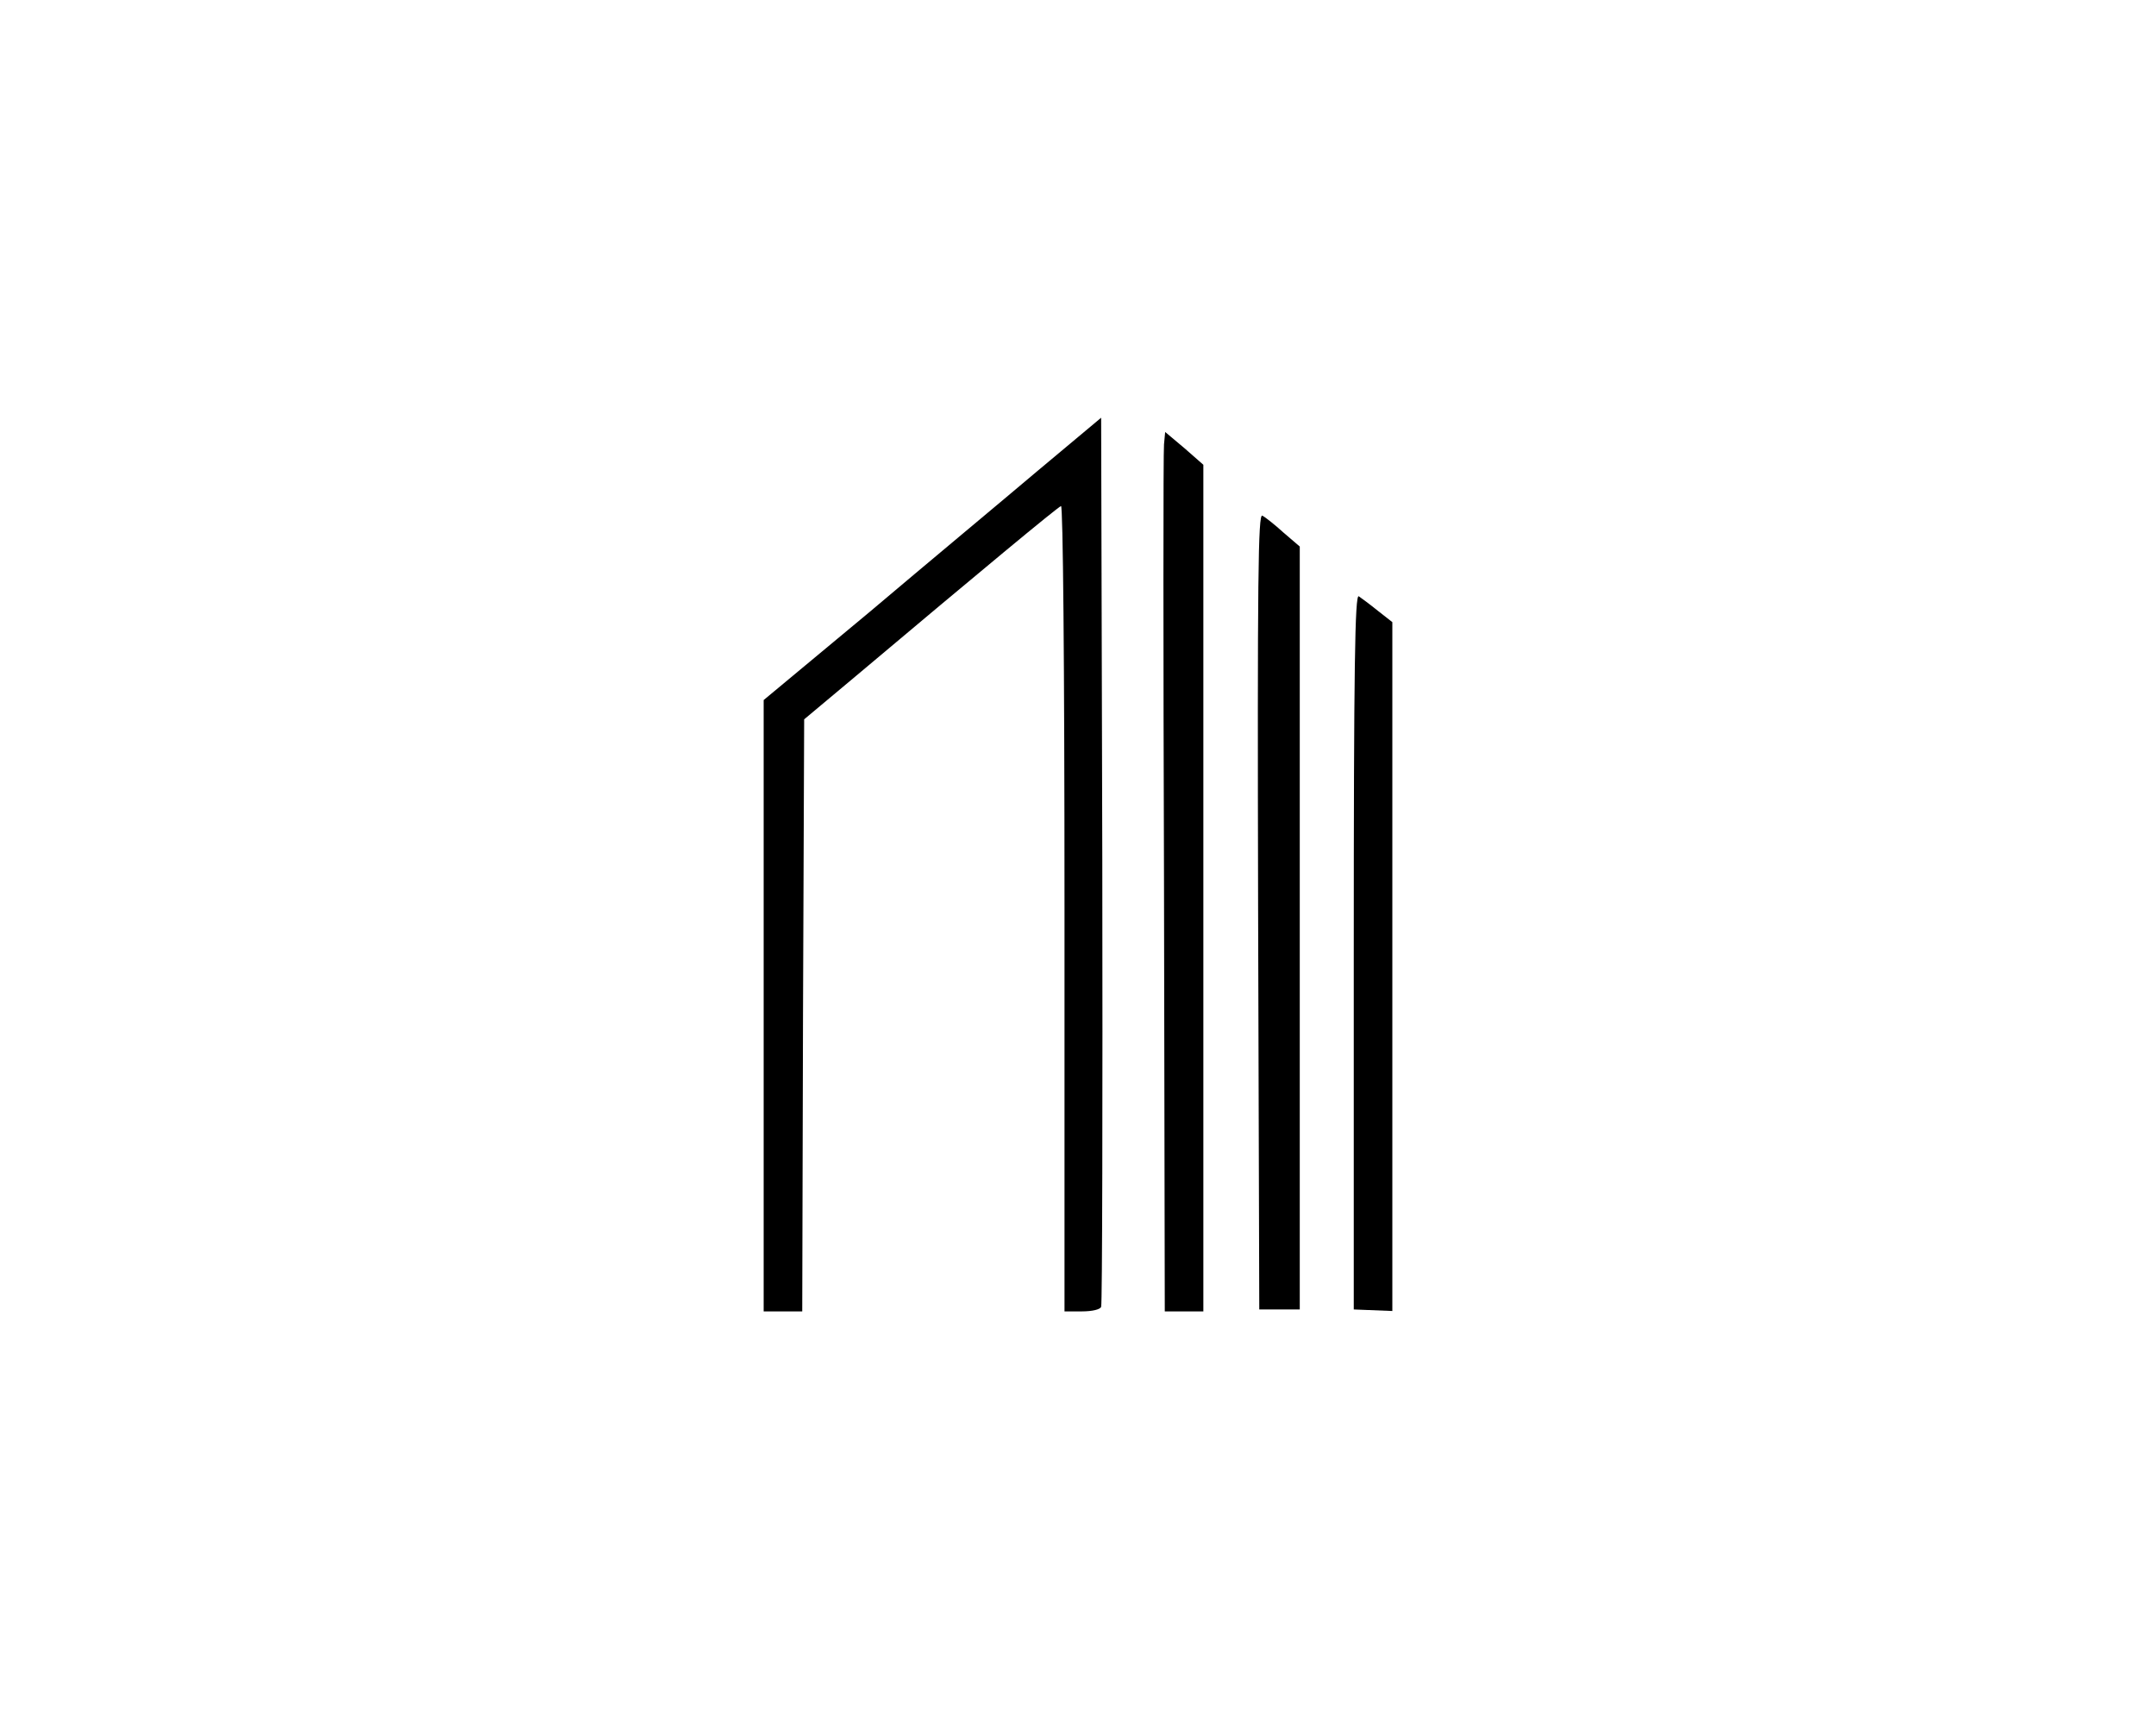 <?xml version="1.0" standalone="no"?>
<!DOCTYPE svg PUBLIC "-//W3C//DTD SVG 20010904//EN"
 "http://www.w3.org/TR/2001/REC-SVG-20010904/DTD/svg10.dtd">
<svg version="1.0" xmlns="http://www.w3.org/2000/svg"
 width="559pt" height="447pt" viewBox="0 0 559 447"
 preserveAspectRatio="xMidYMid meet">

<g transform="translate(0,447) scale(0.1,-0.1)"
fill="#000000" stroke="none">
<path d="M2690 3249 c-91 -77 -288 -241 -437 -367 l-273 -227 0 -792 0 -793
50 0 50 0 2 767 3 768 135 113 c322 271 522 437 531 440 5 2 9 -396 9 -1042
l0 -1046 45 0 c27 0 48 5 50 12 3 7 4 529 3 1159 l-3 1146 -165 -138z"/>
<path d="M3018 3318 c-2 -18 -2 -531 0 -1140 l2 -1108 50 0 50 0 0 1098 0
1097 -49 43 -50 42 -3 -32z"/>
<path d="M3262 2108 l3 -1033 52 0 53 0 0 989 0 989 -42 36 c-22 20 -47 40
-55 44 -11 7 -13 -160 -11 -1025z"/>
<path d="M3510 2003 l0 -928 50 -2 50 -2 0 893 0 893 -37 29 c-21 17 -44 34
-50 38 -10 6 -13 -181 -13 -921z"/>
</g>
</svg>
